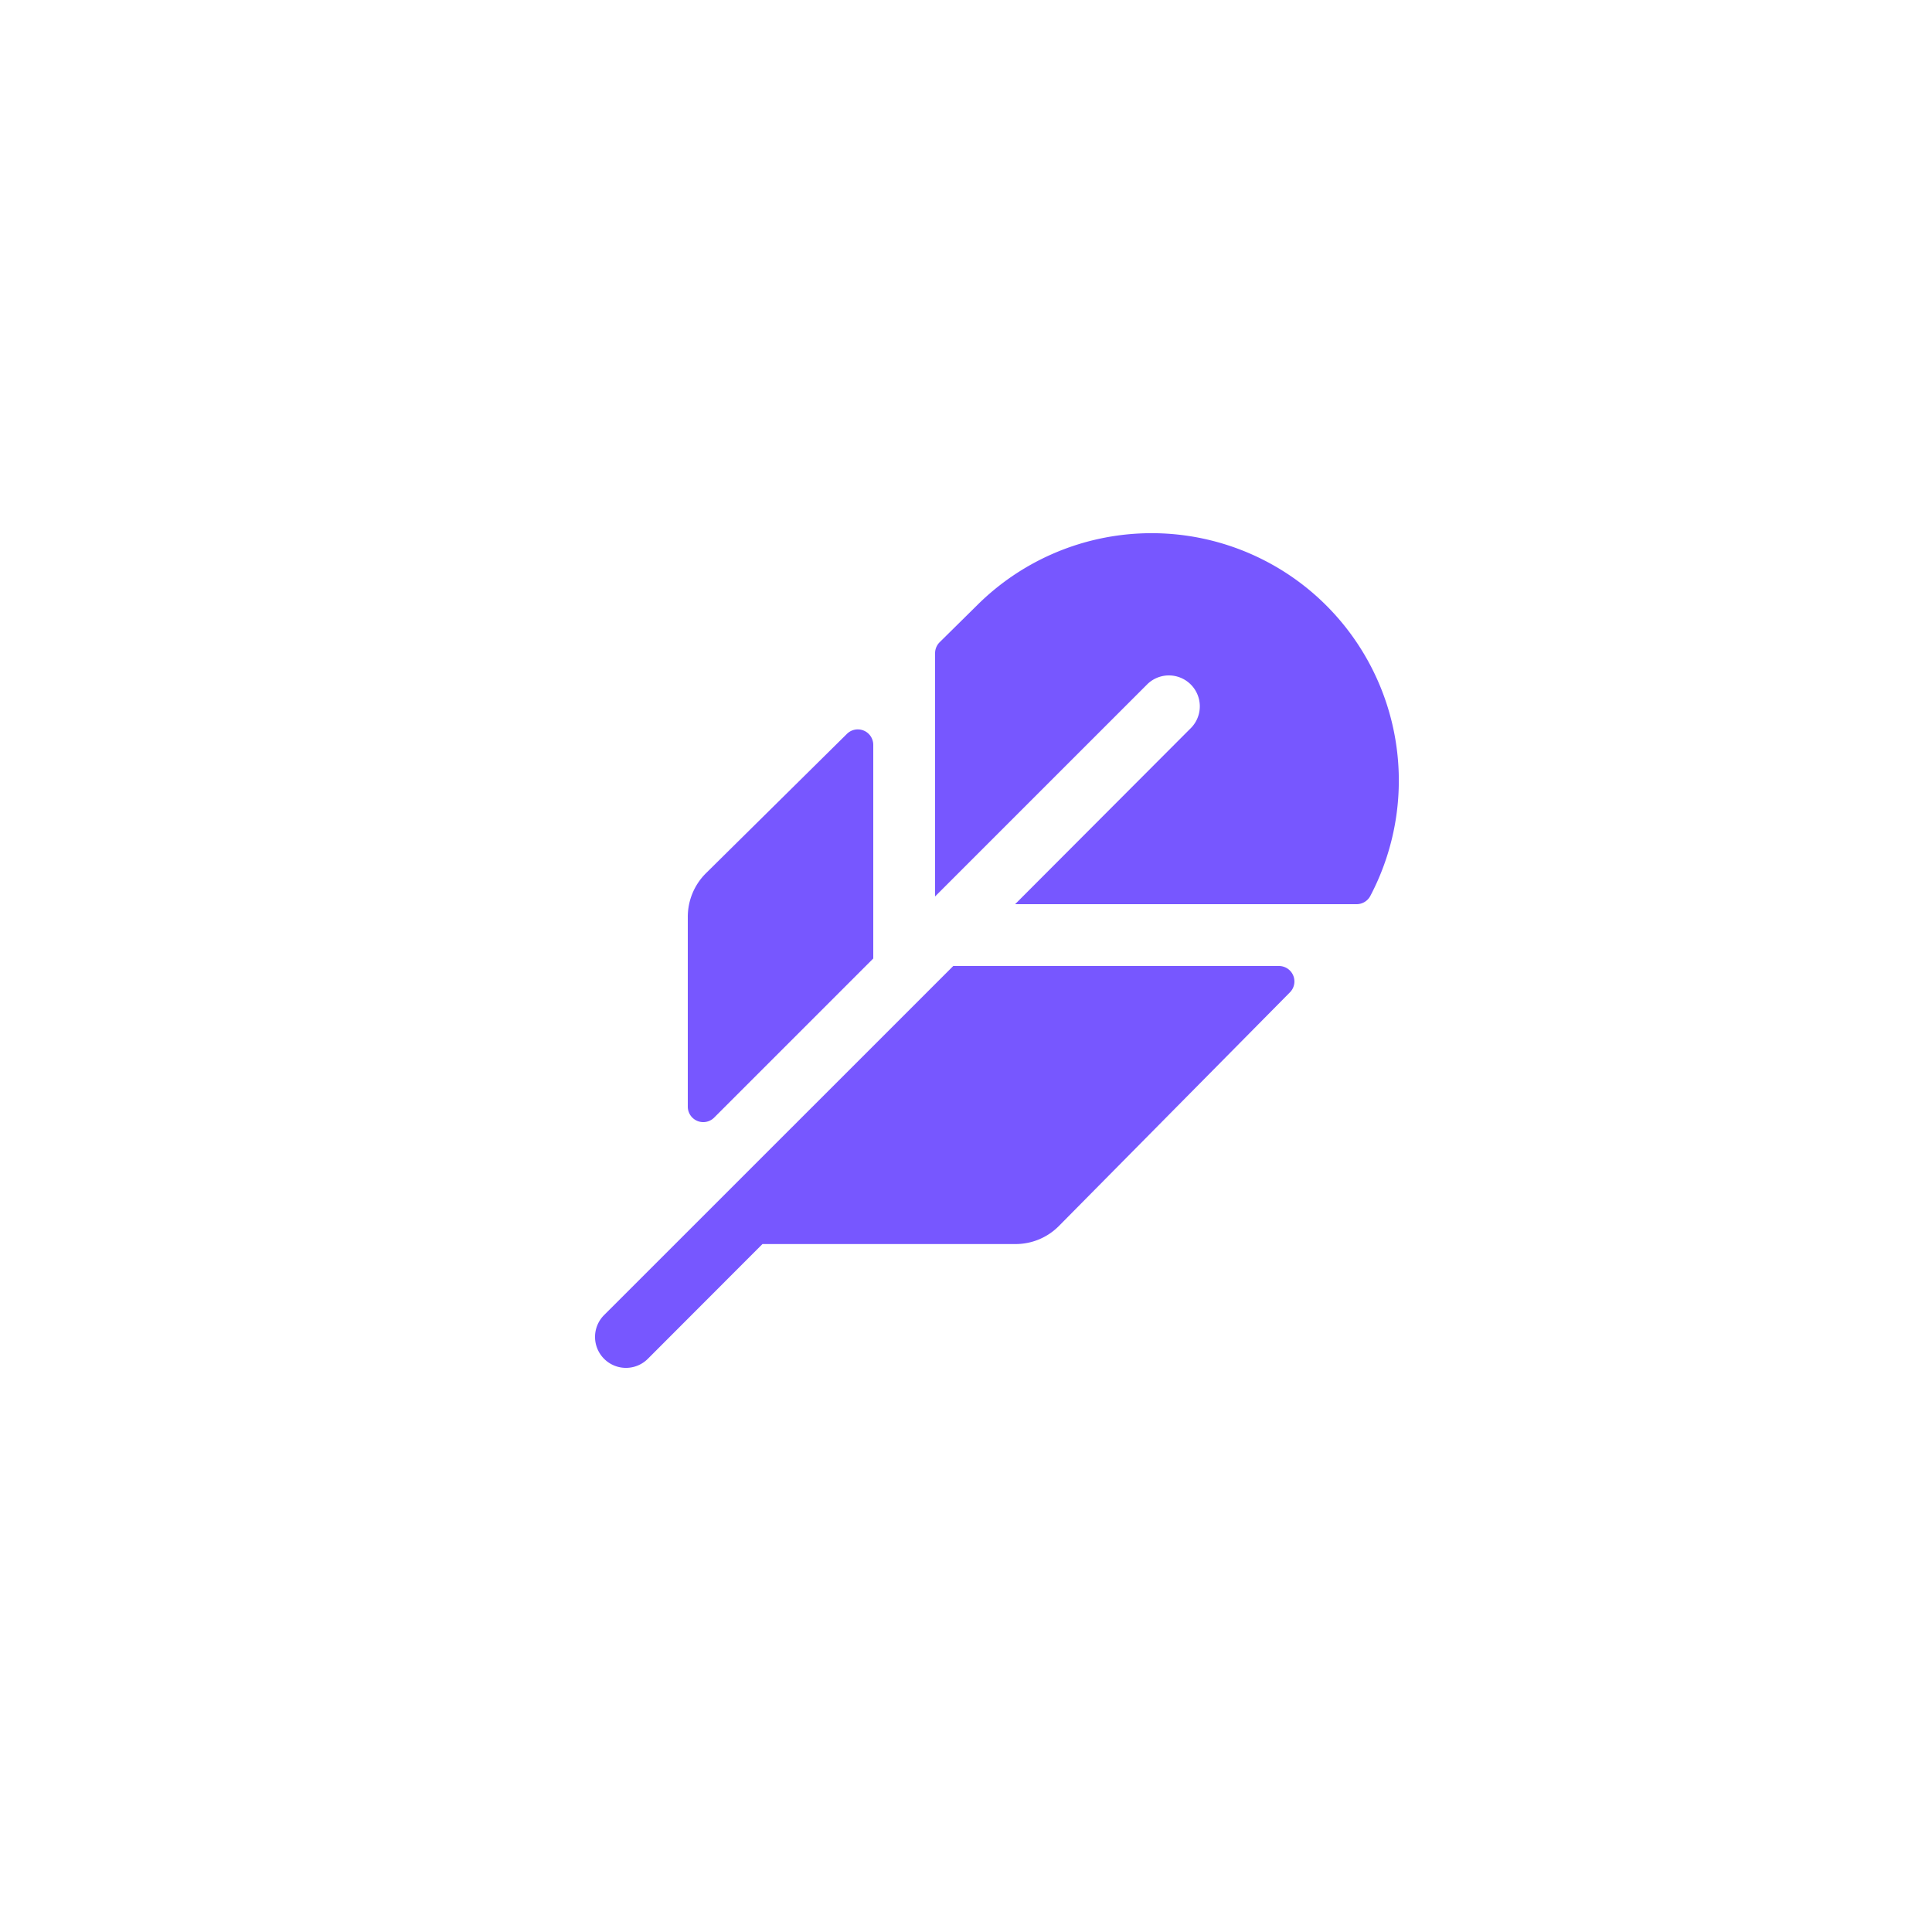 <svg xmlns="http://www.w3.org/2000/svg" viewBox="0 0 40 40">
        <rect x="0" y="0" width="40" height="40" fill="#333333" stroke="none"/>
        <defs>
          <clipPath id="squareClip">
            <rect x="0" y="0" width="40" height="40" rx="0" />
          </clipPath>
        </defs>
        <g clip-path="url(#squareClip)">
          <rect x="0" y="0" width="40" height="40" fill="#FFFFFF" />
          <g transform="translate(20 20)">
            <g transform="scale(0.08)">
              <g transform="translate(-128 -128)">
                <path d="M211.84,134.81l-59.79,60.47,0,0a15.75,15.75,0,0,1-11.2,4.68H75.32L45.66,229.66a8,8,0,0,1-11.32-11.32l22.59-22.58h0L124.7,128H209A4,4,0,0,1,211.84,134.81ZM216.7,30.57a64,64,0,0,0-85.9,4.14l-9.6,9.48A4,4,0,0,0,120,47v63l55-55a8,8,0,0,1,11.31,11.31L140.71,112h88.38a4,4,0,0,0,3.56-2.16A64.08,64.08,0,0,0,216.7,30.57ZM62.83,167.23,104,126.06V70.76a4,4,0,0,0-6.81-2.84L60.69,104A15.9,15.9,0,0,0,56,115.31V164.4A4,4,0,0,0,62.83,167.23Z" fill="#7757FF"></path>
              </g>
            </g>
          </g>
        </g>
      </svg>